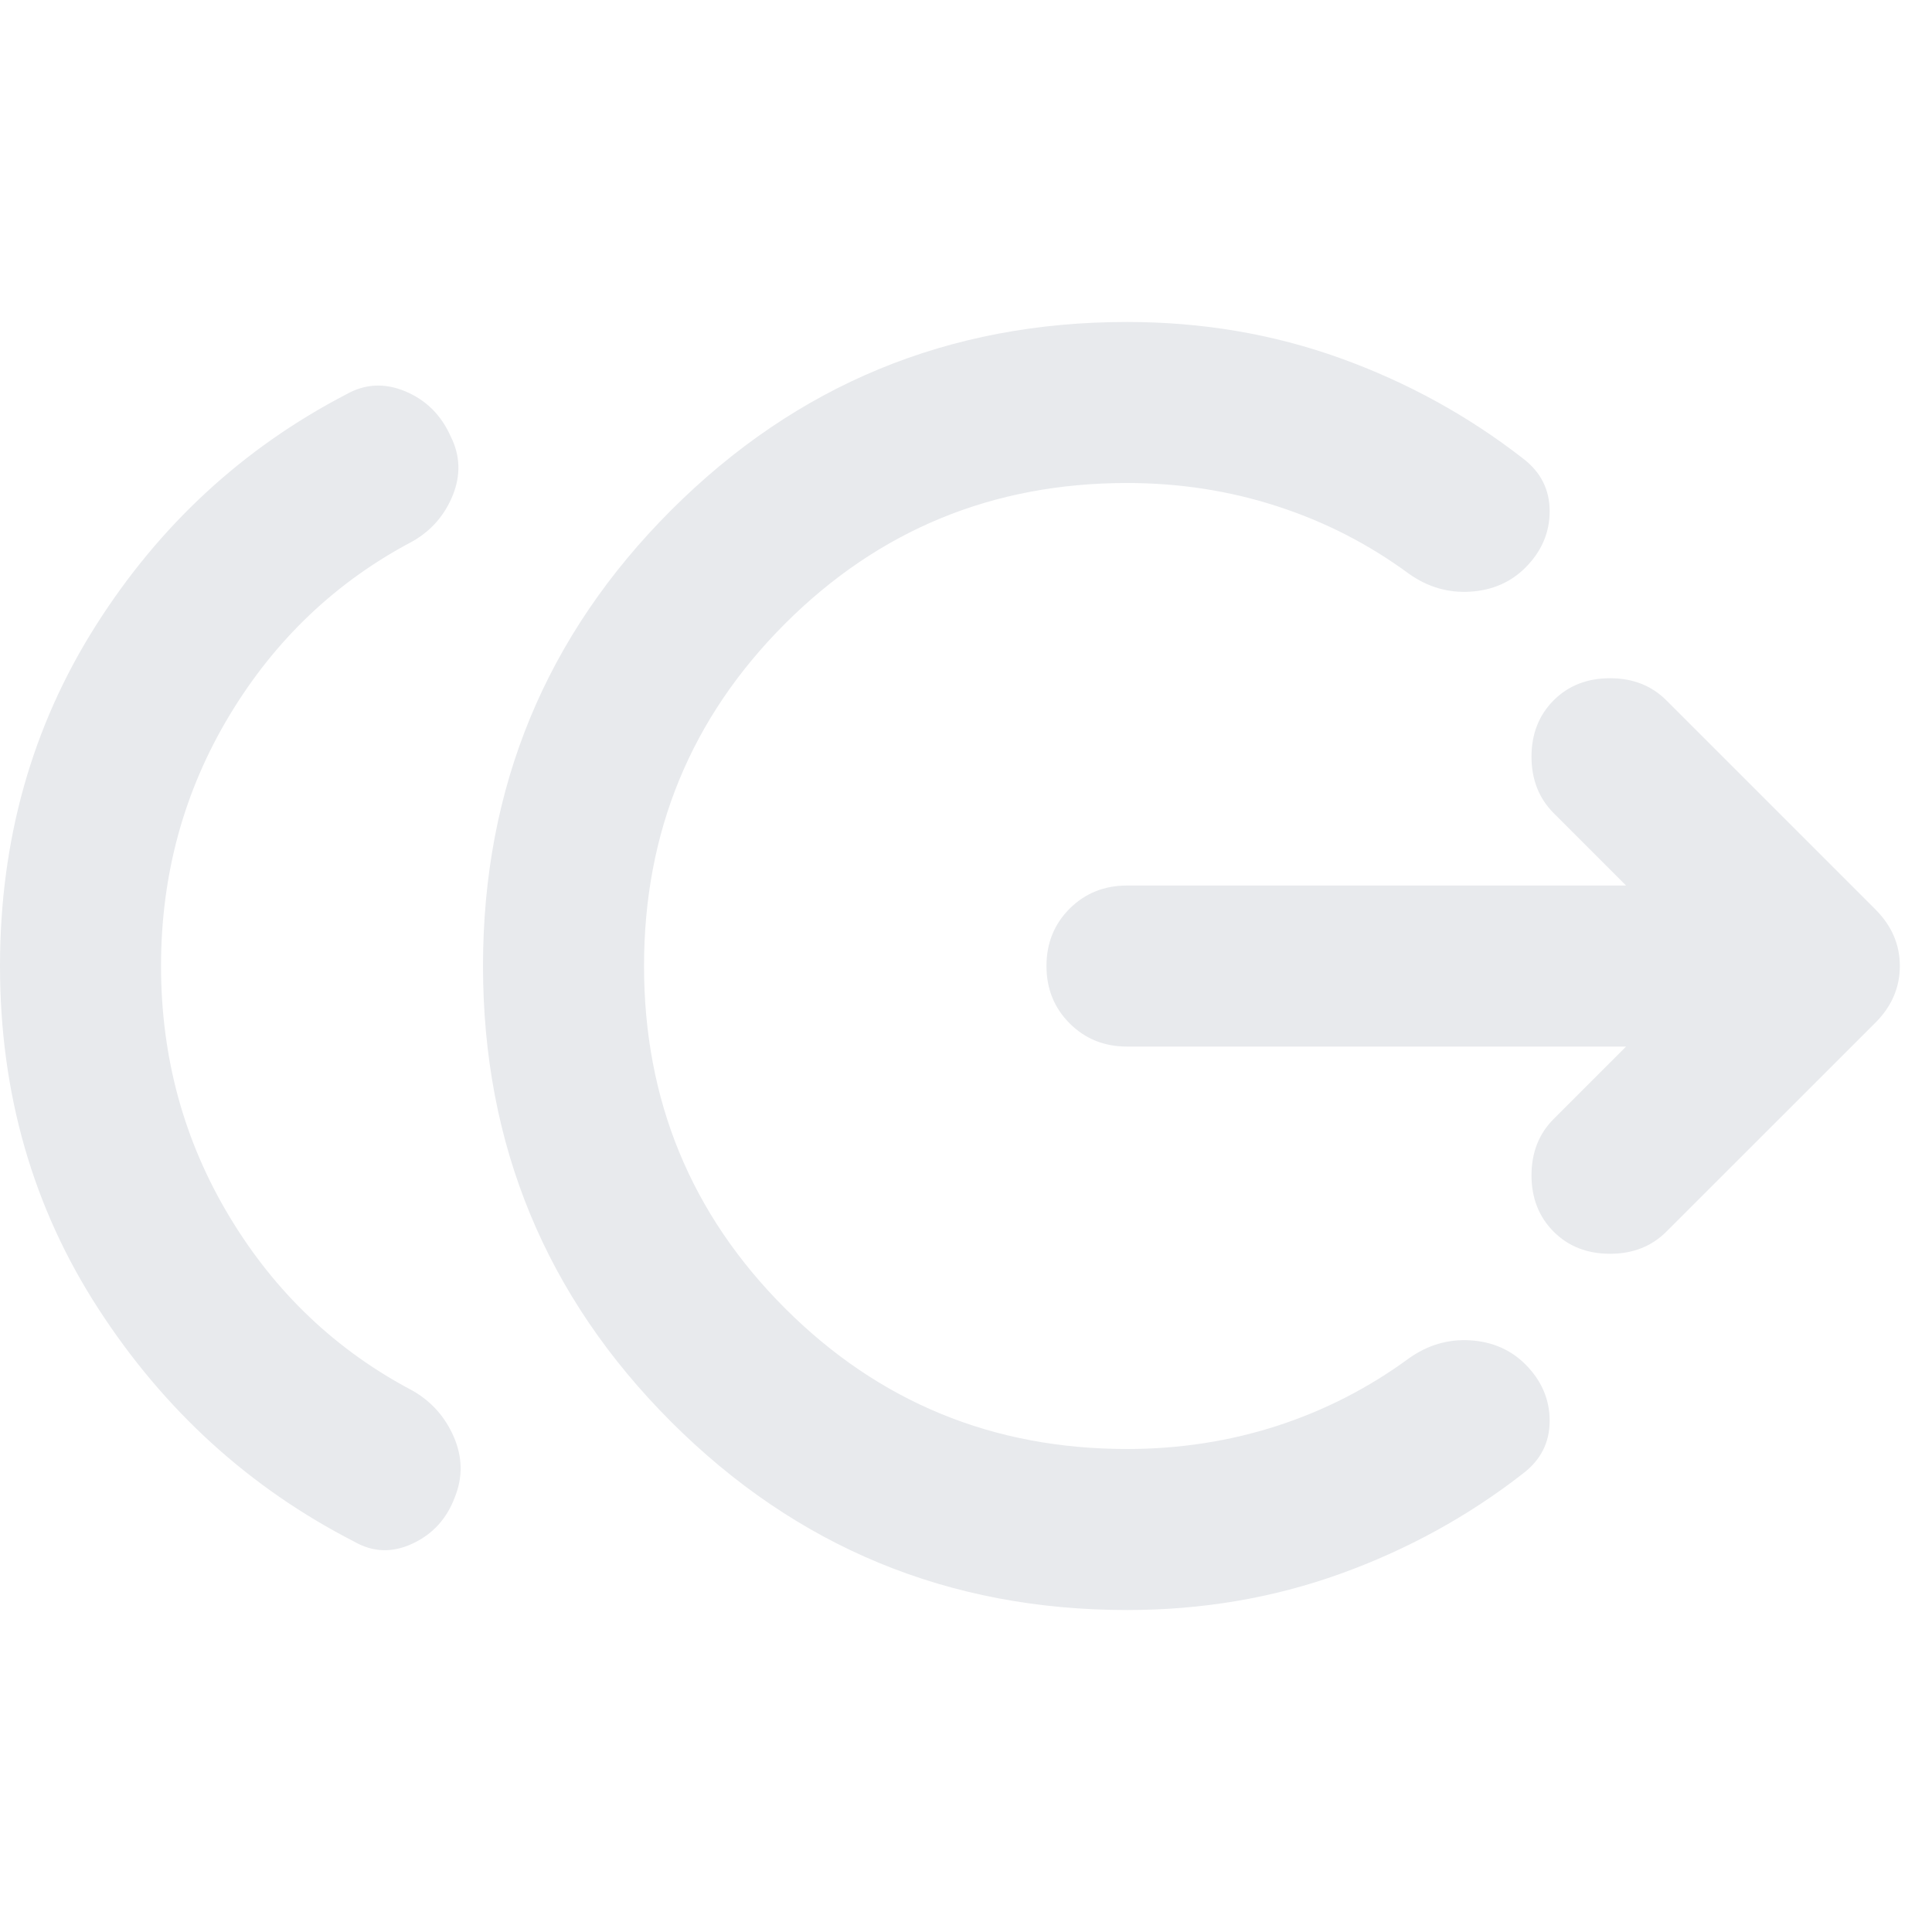 <svg width="20" height="20" viewBox="0 0 20 20" fill="none" xmlns="http://www.w3.org/2000/svg">
<path d="M1.667 10C1.667 10.945 1.903 11.809 2.375 12.594C2.847 13.379 3.479 13.979 4.271 14.396C4.465 14.507 4.608 14.667 4.698 14.875C4.788 15.084 4.792 15.292 4.708 15.5C4.625 15.722 4.479 15.882 4.271 15.979C4.062 16.077 3.861 16.07 3.667 15.959C2.583 15.403 1.701 14.601 1.021 13.552C0.34 12.504 0 11.32 0 10C0 8.695 0.33 7.521 0.99 6.479C1.649 5.438 2.514 4.639 3.583 4.083C3.778 3.972 3.983 3.962 4.198 4.052C4.413 4.143 4.569 4.299 4.667 4.521C4.764 4.715 4.771 4.917 4.688 5.125C4.604 5.333 4.465 5.493 4.271 5.604C3.479 6.021 2.847 6.622 2.375 7.406C1.903 8.191 1.667 9.056 1.667 10ZM11.667 16.667C9.819 16.667 8.247 16.017 6.948 14.719C5.649 13.42 5 11.847 5 10C5 8.153 5.649 6.58 6.948 5.281C8.247 3.983 9.819 3.333 11.667 3.333C12.444 3.333 13.181 3.458 13.875 3.708C14.569 3.958 15.201 4.306 15.771 4.75C15.951 4.889 16.042 5.07 16.042 5.292C16.042 5.514 15.958 5.708 15.792 5.875C15.639 6.028 15.448 6.111 15.219 6.125C14.99 6.139 14.778 6.077 14.583 5.938C14.167 5.632 13.712 5.399 13.219 5.24C12.726 5.08 12.208 5 11.667 5C10.278 5 9.097 5.486 8.125 6.458C7.153 7.431 6.667 8.611 6.667 10C6.667 11.389 7.153 12.57 8.125 13.542C9.097 14.514 10.278 15 11.667 15C12.208 15 12.726 14.92 13.219 14.761C13.712 14.601 14.167 14.368 14.583 14.063C14.778 13.924 14.99 13.861 15.219 13.875C15.448 13.889 15.639 13.972 15.792 14.125C15.958 14.292 16.042 14.486 16.042 14.709C16.042 14.931 15.951 15.111 15.771 15.25C15.201 15.695 14.569 16.042 13.875 16.292C13.181 16.542 12.444 16.667 11.667 16.667ZM16.833 10.834H11.667C11.431 10.834 11.233 10.754 11.073 10.594C10.913 10.434 10.833 10.236 10.833 10C10.833 9.764 10.913 9.566 11.073 9.406C11.233 9.247 11.431 9.167 11.667 9.167H16.833L16.083 8.417C15.931 8.264 15.854 8.07 15.854 7.833C15.854 7.597 15.931 7.403 16.083 7.25C16.236 7.097 16.431 7.021 16.667 7.021C16.903 7.021 17.097 7.097 17.25 7.25L19.417 9.417C19.583 9.584 19.667 9.778 19.667 10C19.667 10.222 19.583 10.417 19.417 10.584L17.25 12.75C17.097 12.903 16.903 12.979 16.667 12.979C16.431 12.979 16.236 12.903 16.083 12.75C15.931 12.597 15.854 12.403 15.854 12.167C15.854 11.931 15.931 11.736 16.083 11.584L16.833 10.834Z" fill="#E8EAED"/>
</svg>
